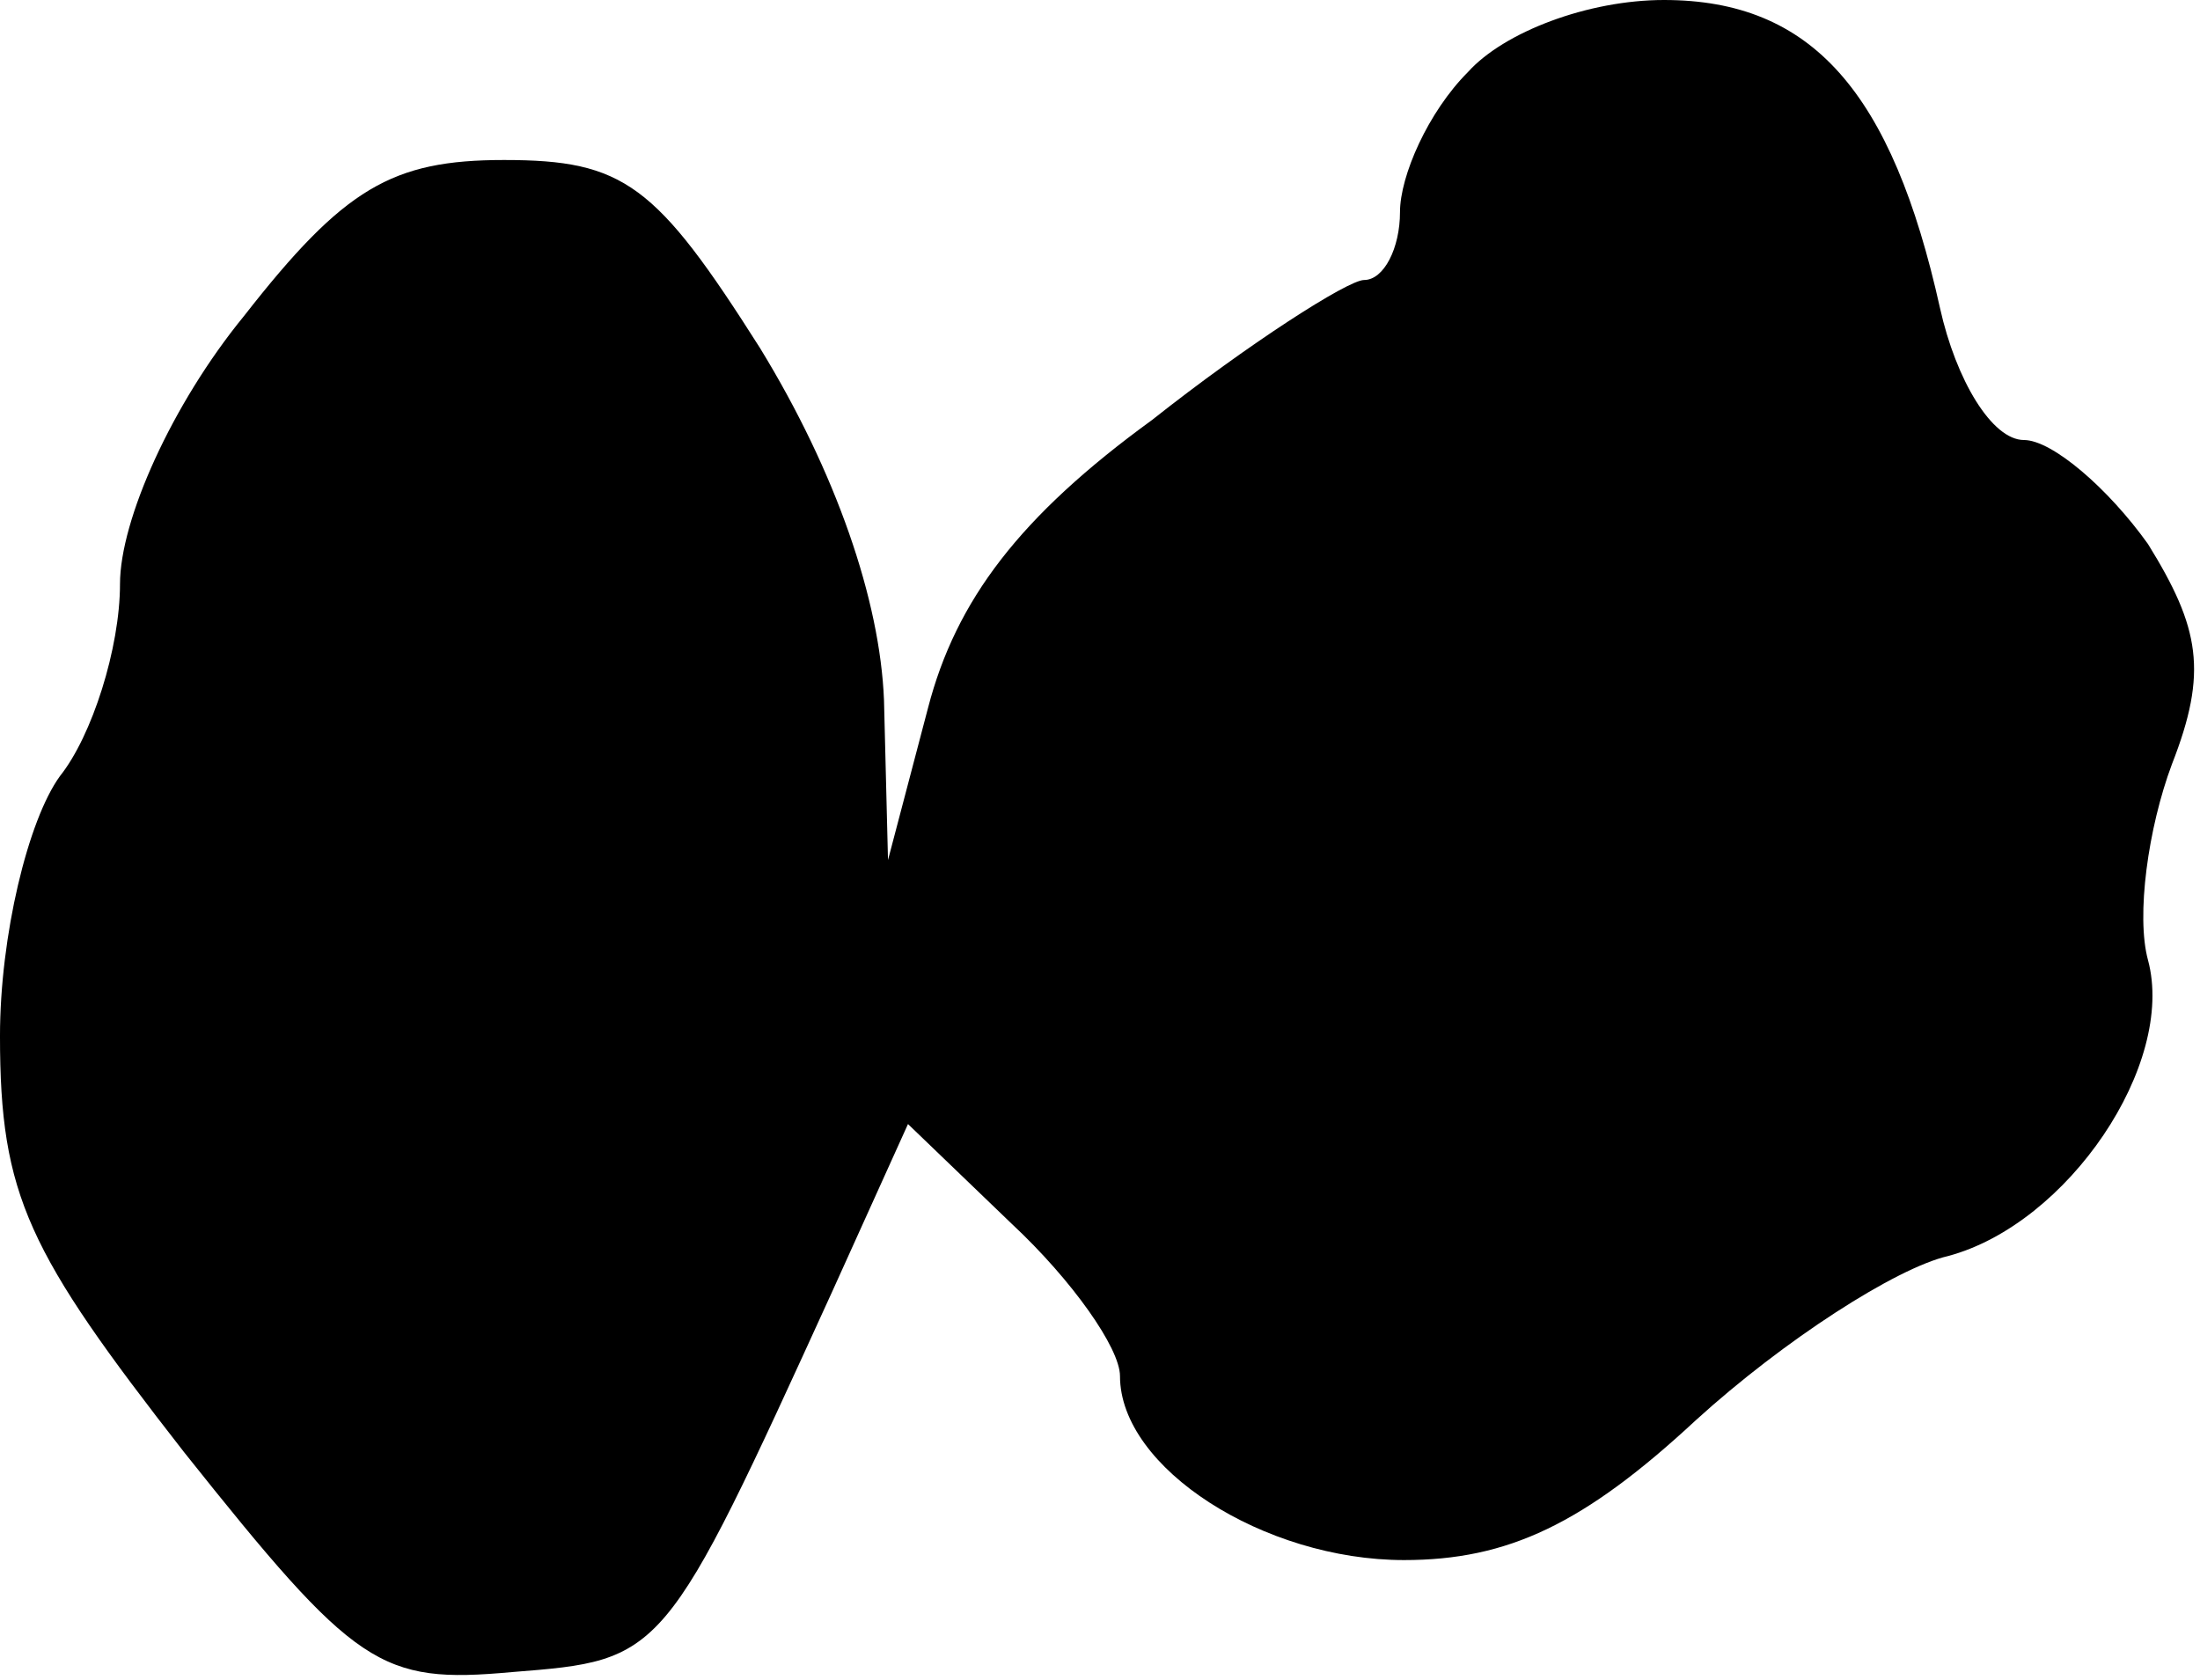 <?xml version="1.0" standalone="no"?>
<!DOCTYPE svg PUBLIC "-//W3C//DTD SVG 20010904//EN"
 "http://www.w3.org/TR/2001/REC-SVG-20010904/DTD/svg10.dtd">
<svg version="1.0" xmlns="http://www.w3.org/2000/svg"
 width="55pt" height="42pt" viewBox="0 0 55 42"
 preserveAspectRatio="xMidYMid meet">
<g transform="translate(0,42) scale(0.1,-0.1)"
fill="#000000" stroke="none">
<path fill="#000000" stroke="none" d="M367 402 c-10 -10 -17 -26 -17 -35 0
-9 -4 -17 -9 -17 -4 0 -29 -16 -53 -35 -33 -24 -49 -45 -56 -72 l-10 -38 -1
40 c-1 25 -12 57 -31 88 -26 41 -34 47 -64 47 -28 0 -40 -7 -65 -39 -18 -22
-31 -51 -31 -67 0 -16 -7 -38 -15 -48 -8 -11 -15 -40 -15 -65 0 -40 7 -54 46
-104 43 -54 49 -58 82 -55 38 3 38 3 80 95 l19 42 26 -25 c15 -14 27 -31 27
-38 0 -23 36 -46 71 -46 26 0 45 9 73 35 22 20 50 38 63 41 30 8 57 48 50 74
-3 11 0 33 6 49 9 23 7 34 -6 55 -10 14 -24 26 -31 26 -8 0 -17 15 -21 33 -12
54 -32 77 -69 77 -19 0 -40 -8 -49 -18z"/>
</g>
</svg>
